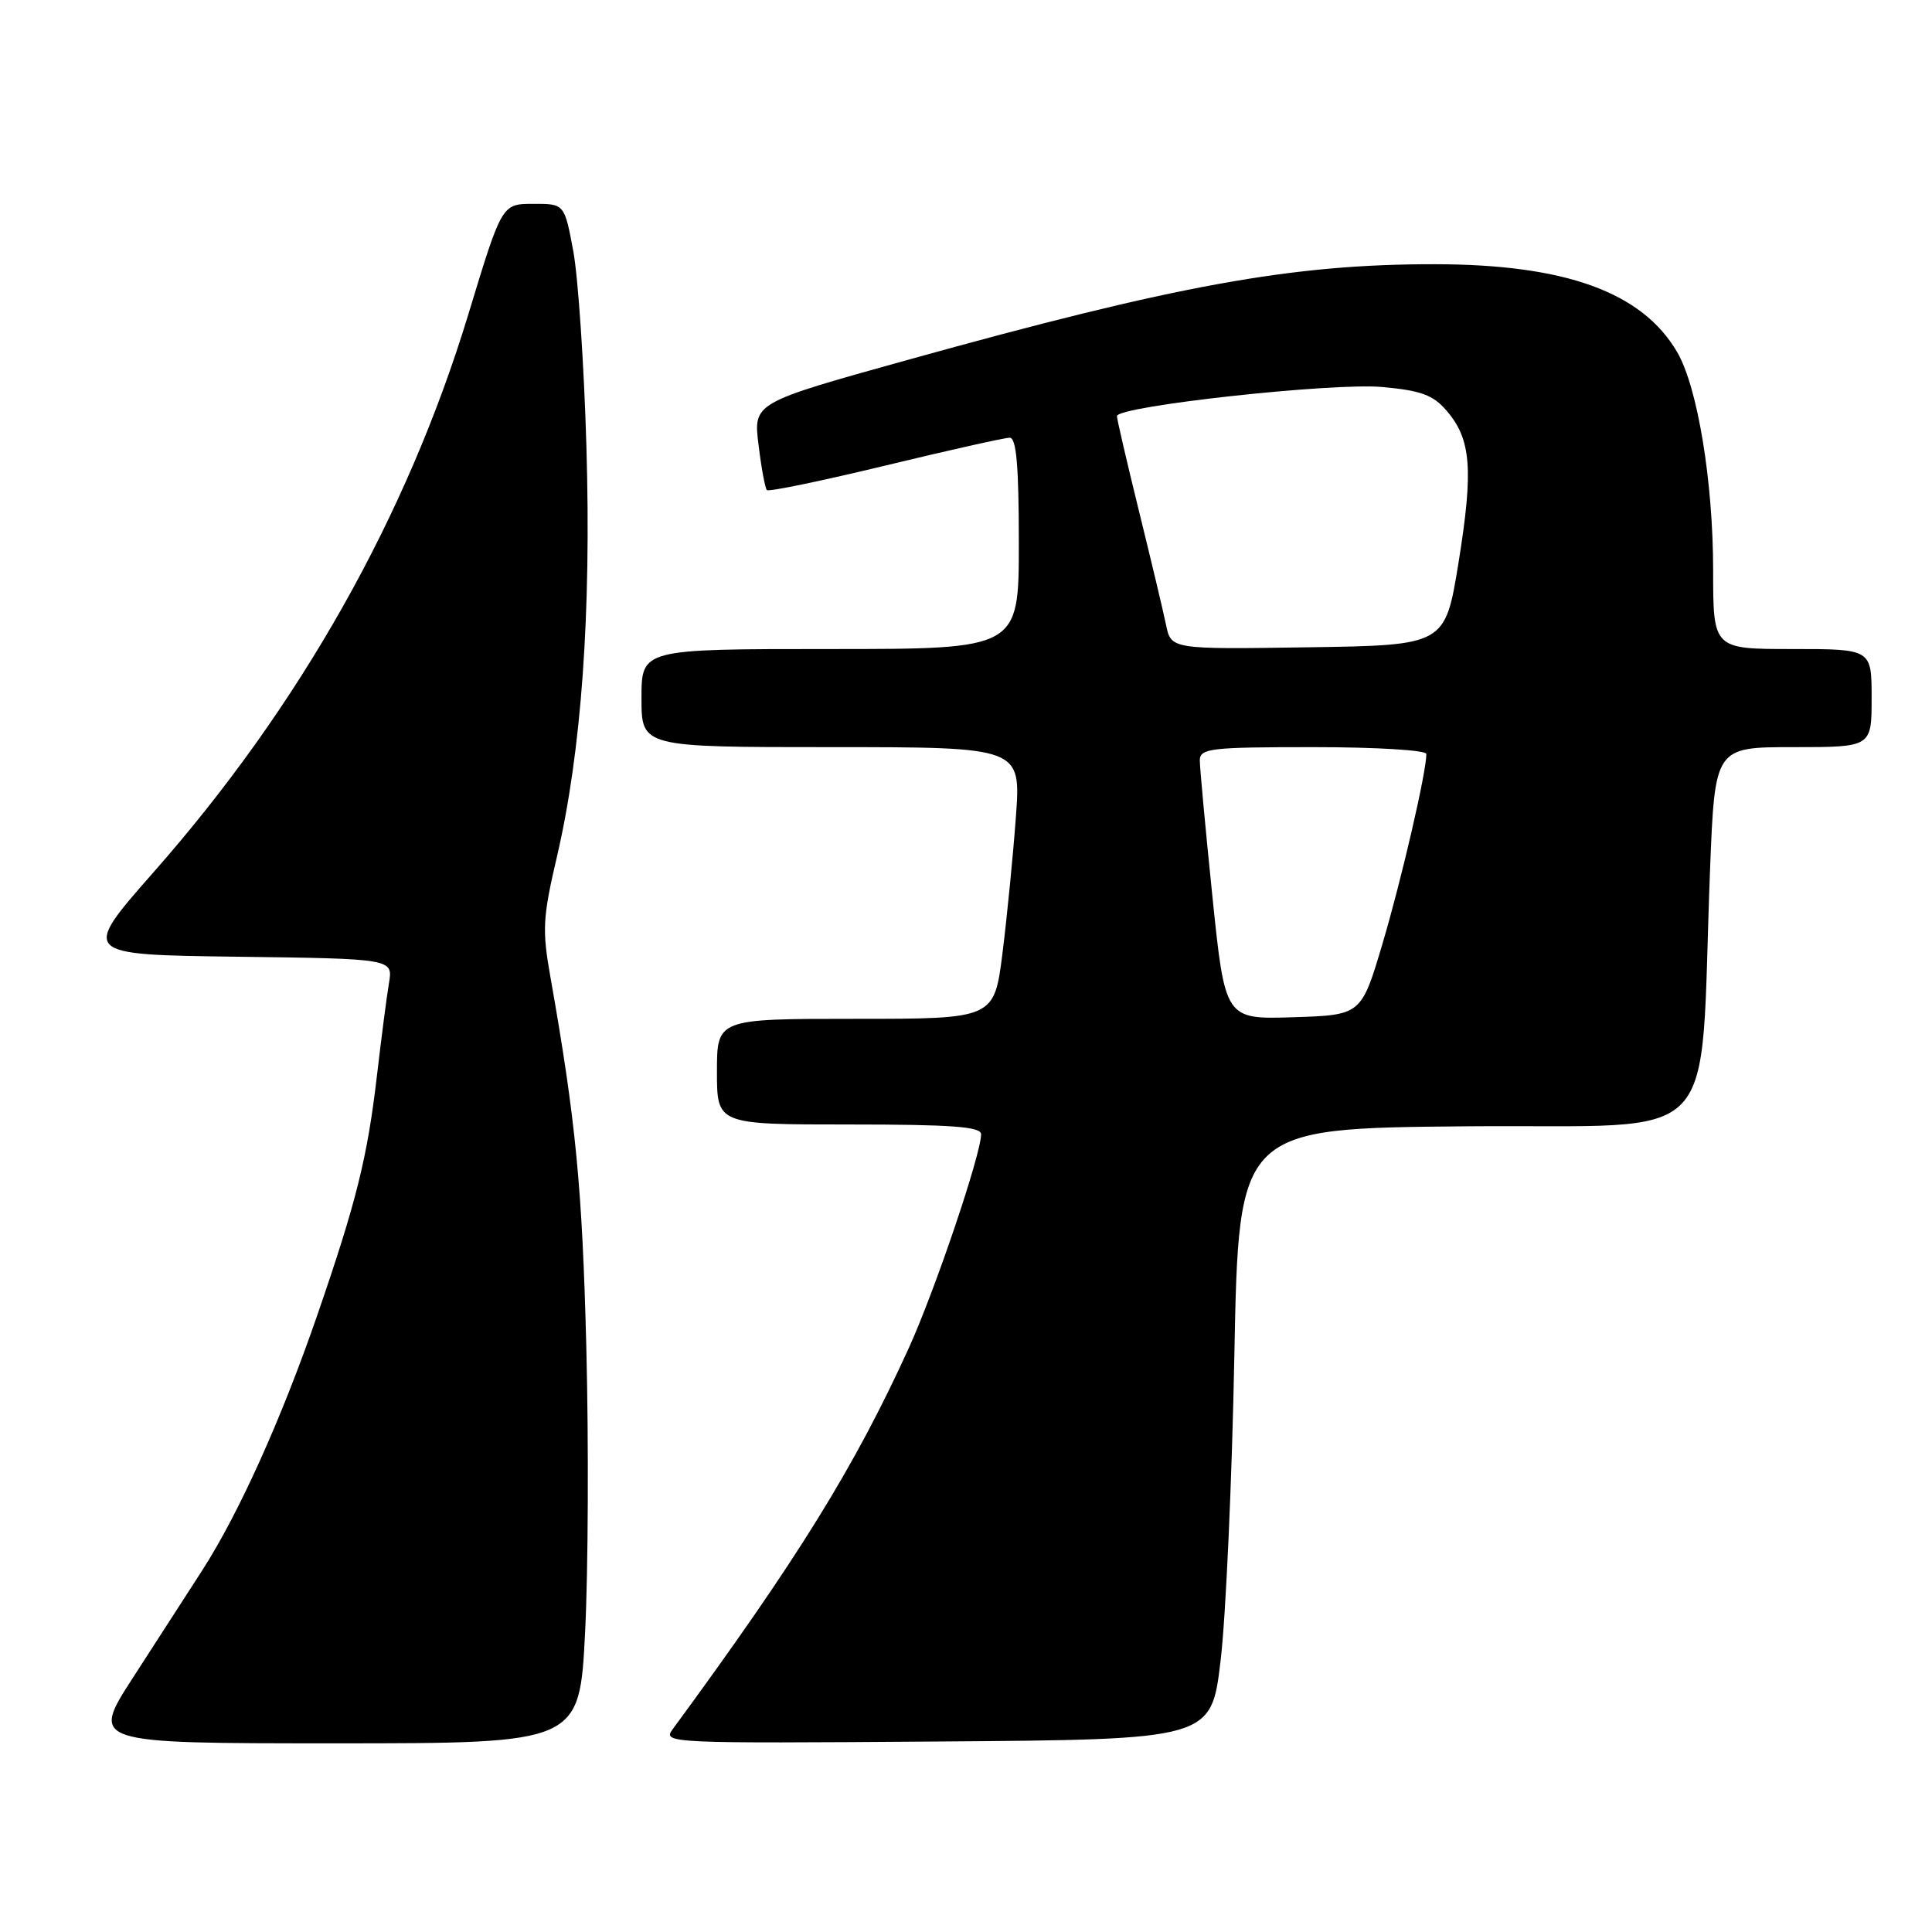 <?xml version="1.0" encoding="UTF-8" standalone="no"?>
<!DOCTYPE svg PUBLIC "-//W3C//DTD SVG 1.1//EN" "http://www.w3.org/Graphics/SVG/1.1/DTD/svg11.dtd" >
<svg xmlns="http://www.w3.org/2000/svg" xmlns:xlink="http://www.w3.org/1999/xlink" version="1.1" viewBox="0 0 256 256">
 <g >
 <path fill="currentColor"
d=" M 77.53 216.25 C 77.94 208.14 78.01 191.15 77.69 178.50 C 77.15 157.31 76.30 148.52 72.94 129.50 C 71.82 123.21 71.91 121.59 73.80 113.50 C 77.04 99.62 78.36 81.24 77.70 59.10 C 77.39 48.32 76.60 36.69 75.96 33.25 C 74.79 27.00 74.79 27.00 70.64 27.01 C 66.50 27.02 66.50 27.02 62.08 41.58 C 53.94 68.37 39.75 93.54 20.41 115.50 C 10.73 126.50 10.73 126.50 31.41 126.77 C 52.08 127.04 52.08 127.04 51.54 130.27 C 51.24 132.05 50.53 137.55 49.95 142.50 C 48.68 153.39 47.24 159.19 42.02 174.33 C 37.30 188.00 31.67 200.50 26.81 208.06 C 24.88 211.05 20.76 217.44 17.65 222.25 C 11.99 231.00 11.99 231.00 44.39 231.00 C 76.79 231.00 76.79 231.00 77.53 216.25 Z  M 161.74 220.00 C 162.43 214.22 163.25 196.00 163.56 179.50 C 164.14 149.50 164.14 149.50 194.46 149.24 C 228.80 148.94 225.13 152.82 226.59 115.25 C 227.23 99.00 227.23 99.00 237.61 99.00 C 248.00 99.00 248.00 99.00 248.00 92.50 C 248.00 86.00 248.00 86.00 237.50 86.00 C 227.00 86.00 227.00 86.00 227.00 75.59 C 227.00 63.80 224.94 51.29 222.23 46.65 C 217.59 38.71 207.43 35.03 190.13 35.01 C 171.21 34.99 155.92 37.77 120.16 47.72 C 99.82 53.38 99.82 53.38 100.51 58.94 C 100.88 62.00 101.38 64.70 101.62 64.94 C 101.85 65.18 108.91 63.72 117.31 61.69 C 125.71 59.66 133.12 58.00 133.79 58.00 C 134.68 58.00 135.00 61.71 135.00 72.00 C 135.00 86.00 135.00 86.00 110.00 86.00 C 85.00 86.00 85.00 86.00 85.00 92.50 C 85.00 99.00 85.00 99.00 110.14 99.00 C 135.29 99.00 135.29 99.00 134.61 108.25 C 134.24 113.34 133.44 121.44 132.84 126.25 C 131.74 135.00 131.74 135.00 113.37 135.00 C 95.00 135.00 95.00 135.00 95.00 142.00 C 95.00 149.00 95.00 149.00 112.50 149.00 C 126.12 149.00 130.00 149.29 130.00 150.29 C 130.00 152.93 123.90 170.97 120.43 178.60 C 113.22 194.43 105.69 206.58 89.12 229.15 C 87.77 230.98 88.67 231.02 124.12 230.76 C 160.50 230.50 160.50 230.50 161.74 220.00 Z  M 160.65 118.79 C 159.73 109.83 158.98 101.71 158.98 100.75 C 159.00 99.16 160.39 99.00 174.00 99.00 C 182.37 99.00 189.00 99.40 189.00 99.91 C 189.00 102.32 185.72 116.50 183.20 125.00 C 180.38 134.50 180.38 134.50 171.36 134.79 C 162.33 135.07 162.33 135.07 160.65 118.79 Z  M 154.50 82.77 C 154.13 80.97 152.51 74.18 150.91 67.68 C 149.31 61.18 148.00 55.54 148.00 55.14 C 148.00 53.82 176.56 50.68 183.15 51.28 C 188.31 51.75 189.89 52.33 191.69 54.43 C 194.94 58.20 195.25 62.21 193.27 74.50 C 191.49 85.50 191.49 85.50 173.33 85.77 C 155.17 86.04 155.17 86.04 154.50 82.77 Z "/>
</g>
</svg>